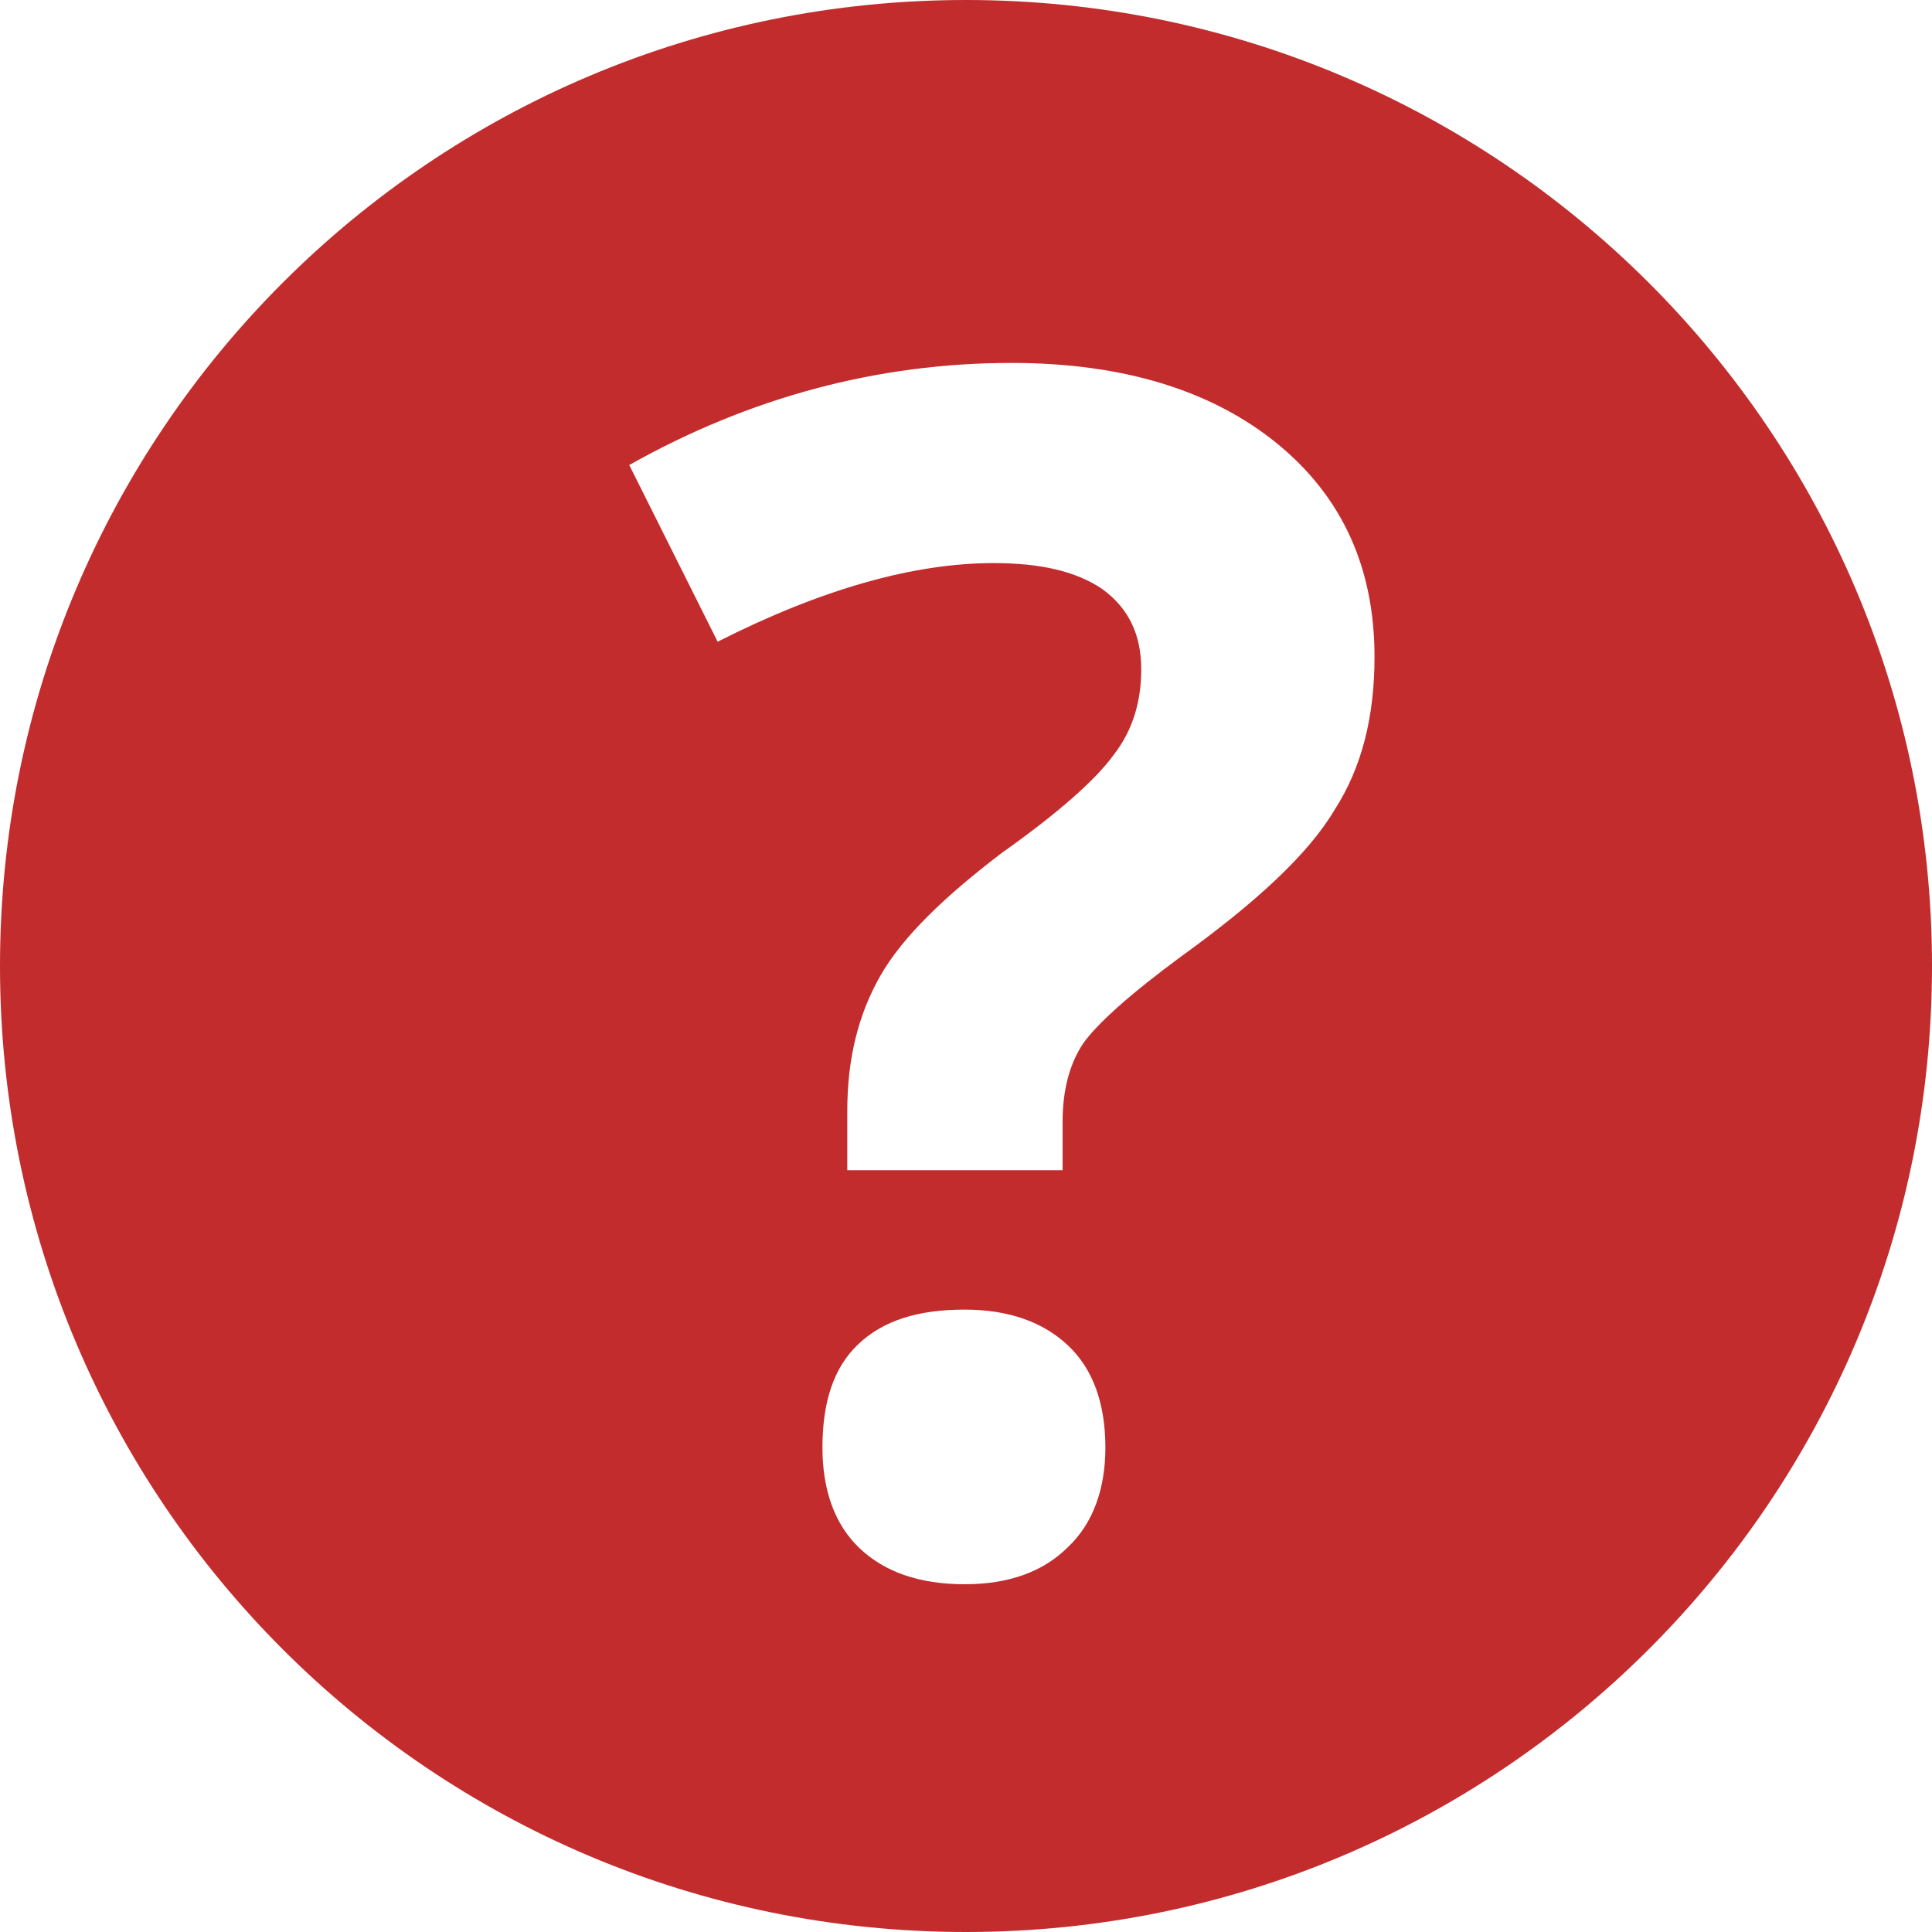 <svg width="20" height="20" viewBox="0 0 20 20" fill="none" xmlns="http://www.w3.org/2000/svg">
<path d="M20 10C20 4.471 15.514 0 10 0C4.471 0 0 4.471 0 10C0 15.529 4.471 20 10 20C15.514 20 20 15.529 20 10ZM11 12.114H8.771V11.5C8.771 10.957 8.886 10.5 9.114 10.1C9.343 9.7 9.771 9.286 10.371 8.829C10.957 8.414 11.343 8.071 11.529 7.814C11.729 7.557 11.814 7.257 11.814 6.929C11.814 6.571 11.686 6.3 11.414 6.1C11.143 5.914 10.771 5.829 10.286 5.829C9.457 5.829 8.5 6.1 7.429 6.643L6.514 4.814C7.757 4.114 9.086 3.757 10.471 3.757C11.629 3.757 12.543 4.043 13.214 4.586C13.9 5.143 14.229 5.886 14.229 6.8C14.229 7.414 14.1 7.943 13.814 8.386C13.543 8.843 13 9.343 12.229 9.9C11.686 10.3 11.357 10.6 11.214 10.8C11.071 11.014 11 11.286 11 11.614V12.114ZM8.9 16.029C8.643 15.786 8.514 15.429 8.514 14.986C8.514 14.514 8.629 14.157 8.886 13.914C9.143 13.671 9.5 13.557 9.986 13.557C10.443 13.557 10.8 13.686 11.057 13.929C11.314 14.171 11.443 14.529 11.443 14.986C11.443 15.414 11.314 15.771 11.057 16.014C10.8 16.271 10.443 16.4 9.986 16.4C9.514 16.4 9.157 16.271 8.9 16.029Z" fill="#C22C2D"/>
</svg>
